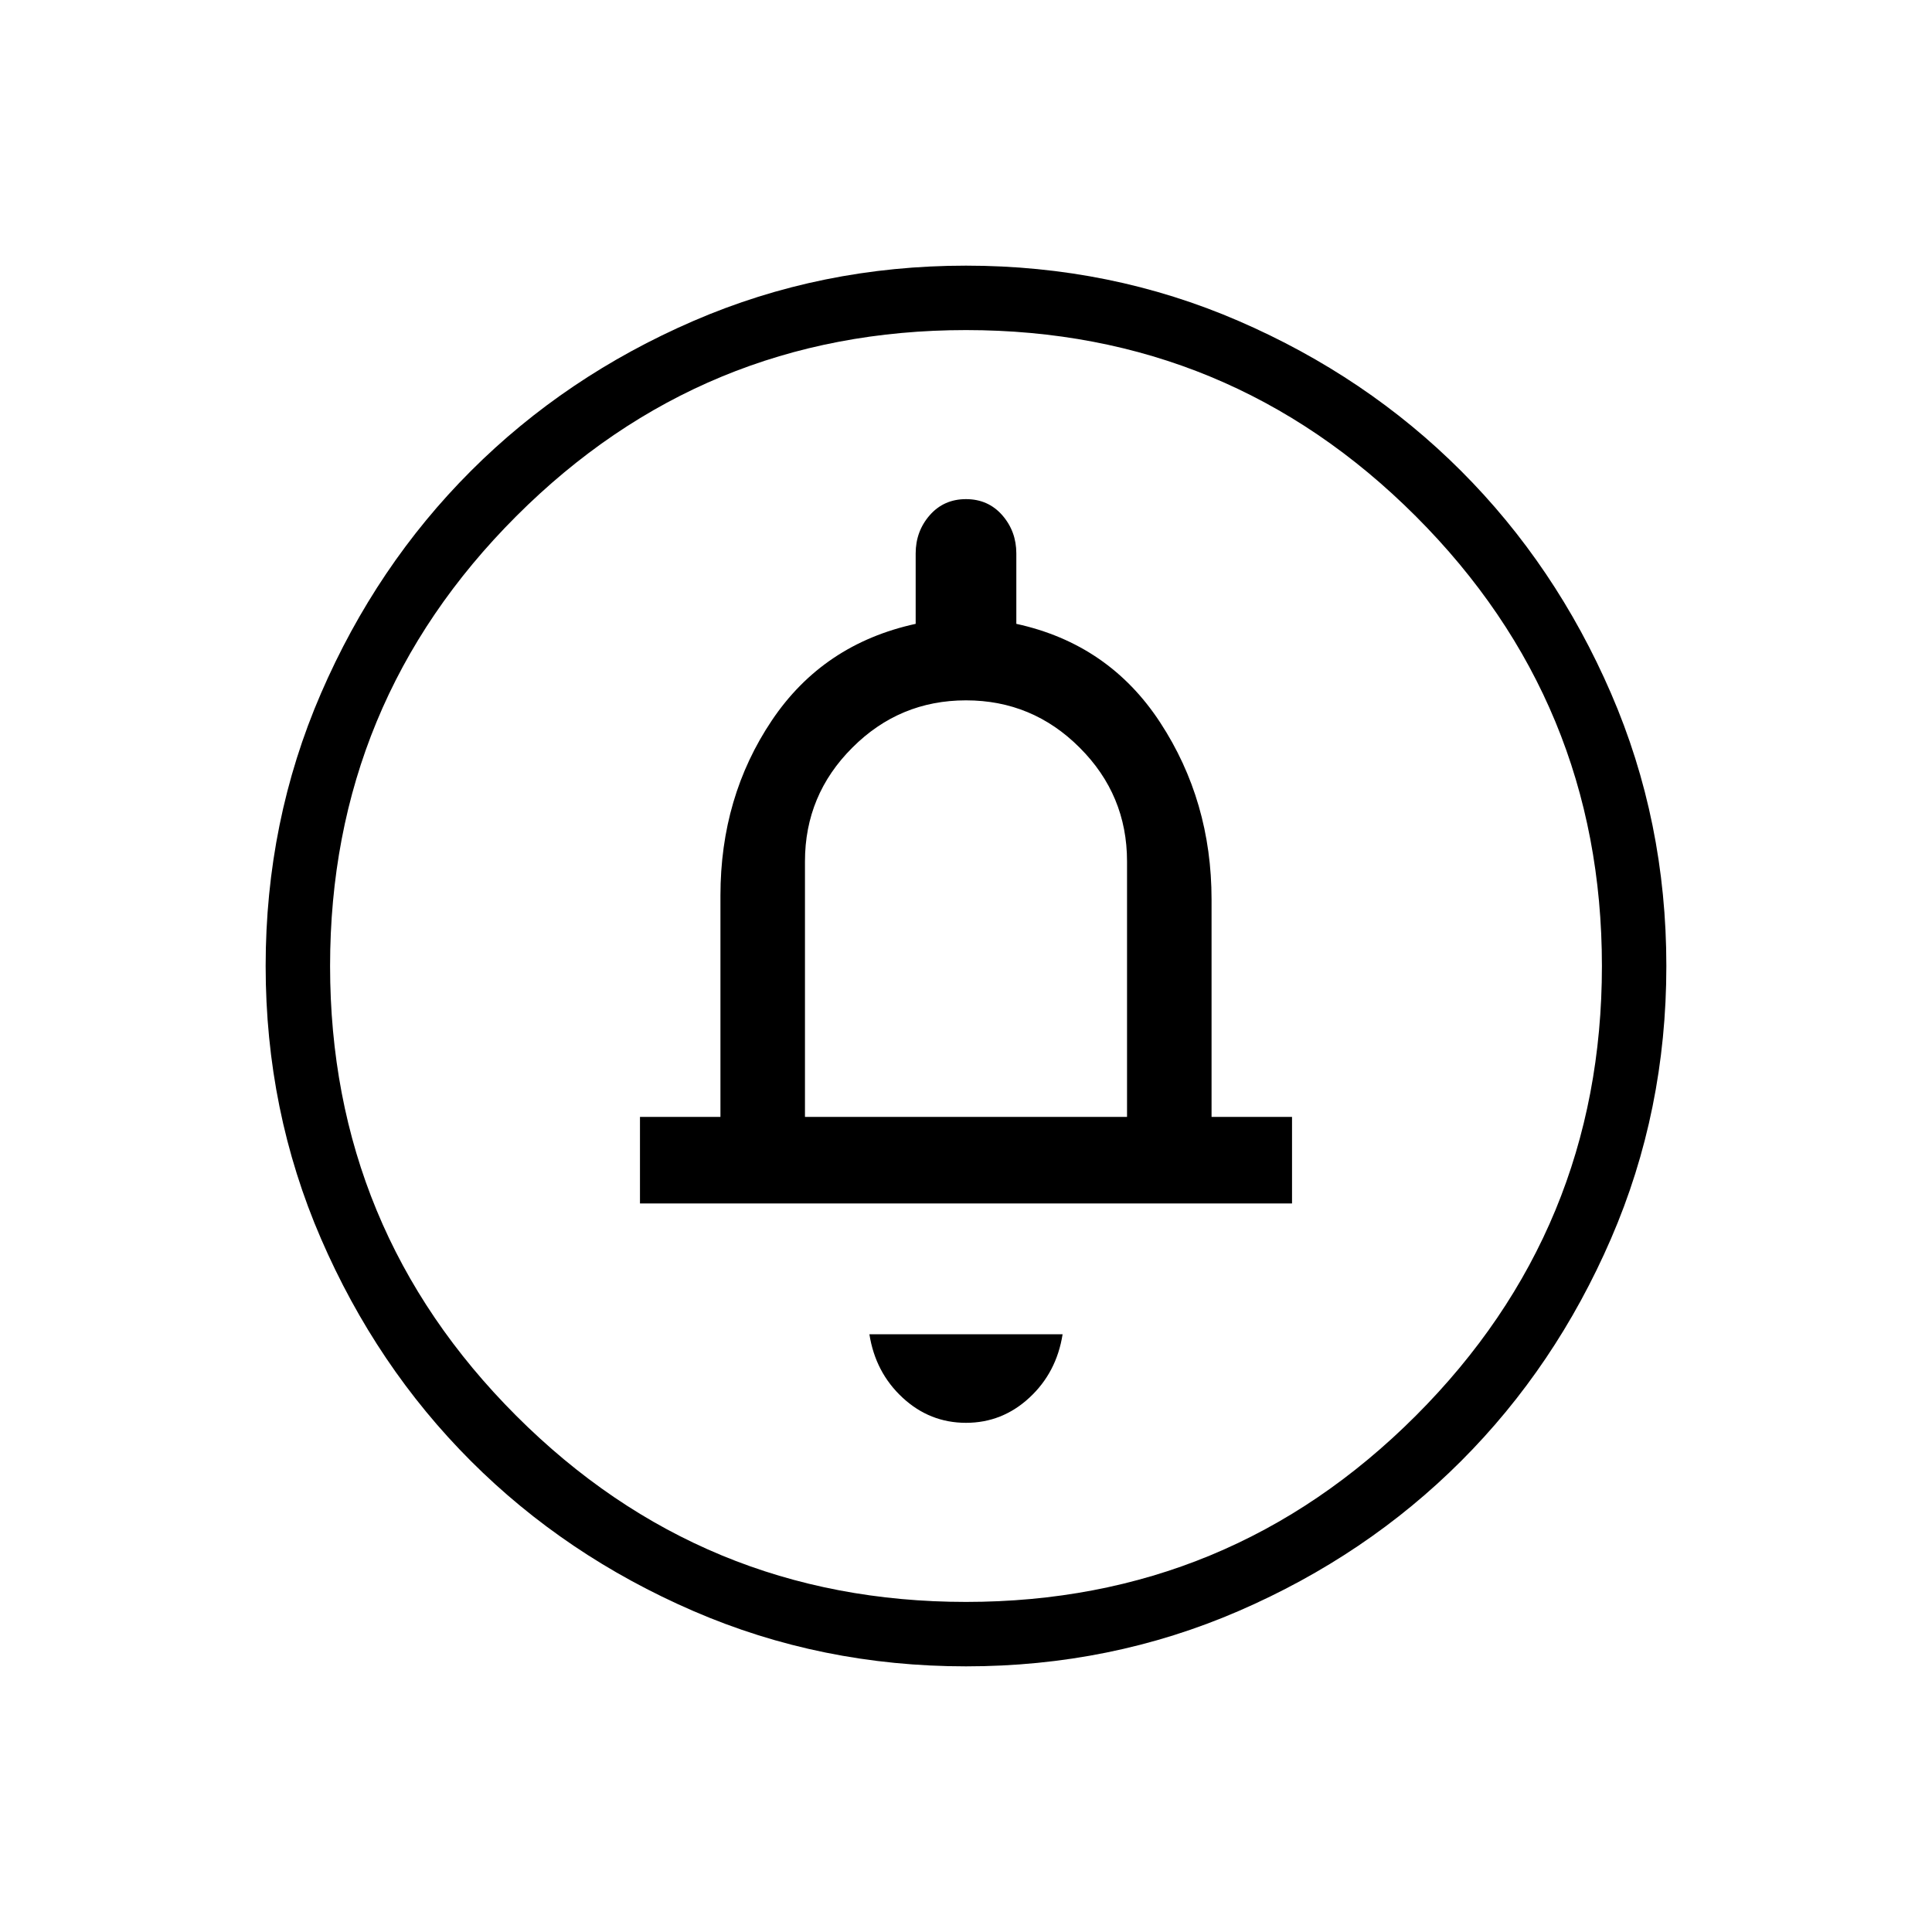 <svg xmlns="http://www.w3.org/2000/svg" height="20" width="20"><path d="M10 14.729Q10.375 14.729 10.656 14.469Q10.938 14.208 11 13.812H9Q9.062 14.208 9.344 14.469Q9.625 14.729 10 14.729ZM6.625 12.458H13.375V11.562H12.542V9.312Q12.542 8.292 12.01 7.479Q11.479 6.667 10.521 6.458V5.729Q10.521 5.5 10.375 5.333Q10.229 5.167 10 5.167Q9.771 5.167 9.625 5.333Q9.479 5.5 9.479 5.729V6.458Q8.521 6.667 7.99 7.458Q7.458 8.25 7.458 9.271V11.562H6.625ZM10 17.25Q8.5 17.25 7.177 16.677Q5.854 16.104 4.875 15.125Q3.896 14.146 3.323 12.823Q2.75 11.5 2.75 10Q2.75 8.5 3.323 7.177Q3.896 5.854 4.875 4.875Q5.854 3.896 7.177 3.323Q8.5 2.75 10 2.75Q11.5 2.75 12.823 3.323Q14.146 3.896 15.125 4.875Q16.104 5.854 16.677 7.177Q17.25 8.5 17.25 10Q17.25 11.5 16.677 12.823Q16.104 14.146 15.125 15.125Q14.146 16.104 12.823 16.677Q11.5 17.25 10 17.25ZM10 16.583Q12.729 16.583 14.656 14.656Q16.583 12.729 16.583 10Q16.583 7.271 14.656 5.344Q12.729 3.417 10 3.417Q7.271 3.417 5.344 5.344Q3.417 7.271 3.417 10Q3.417 12.729 5.344 14.656Q7.271 16.583 10 16.583ZM8.333 11.562V8.917Q8.333 8.229 8.823 7.74Q9.312 7.25 10 7.25Q10.688 7.25 11.177 7.74Q11.667 8.229 11.667 8.917V11.562ZM10 10Q10 10 10 10Q10 10 10 10Q10 10 10 10Q10 10 10 10Q10 10 10 10Q10 10 10 10Q10 10 10 10Q10 10 10 10Z"/></svg>